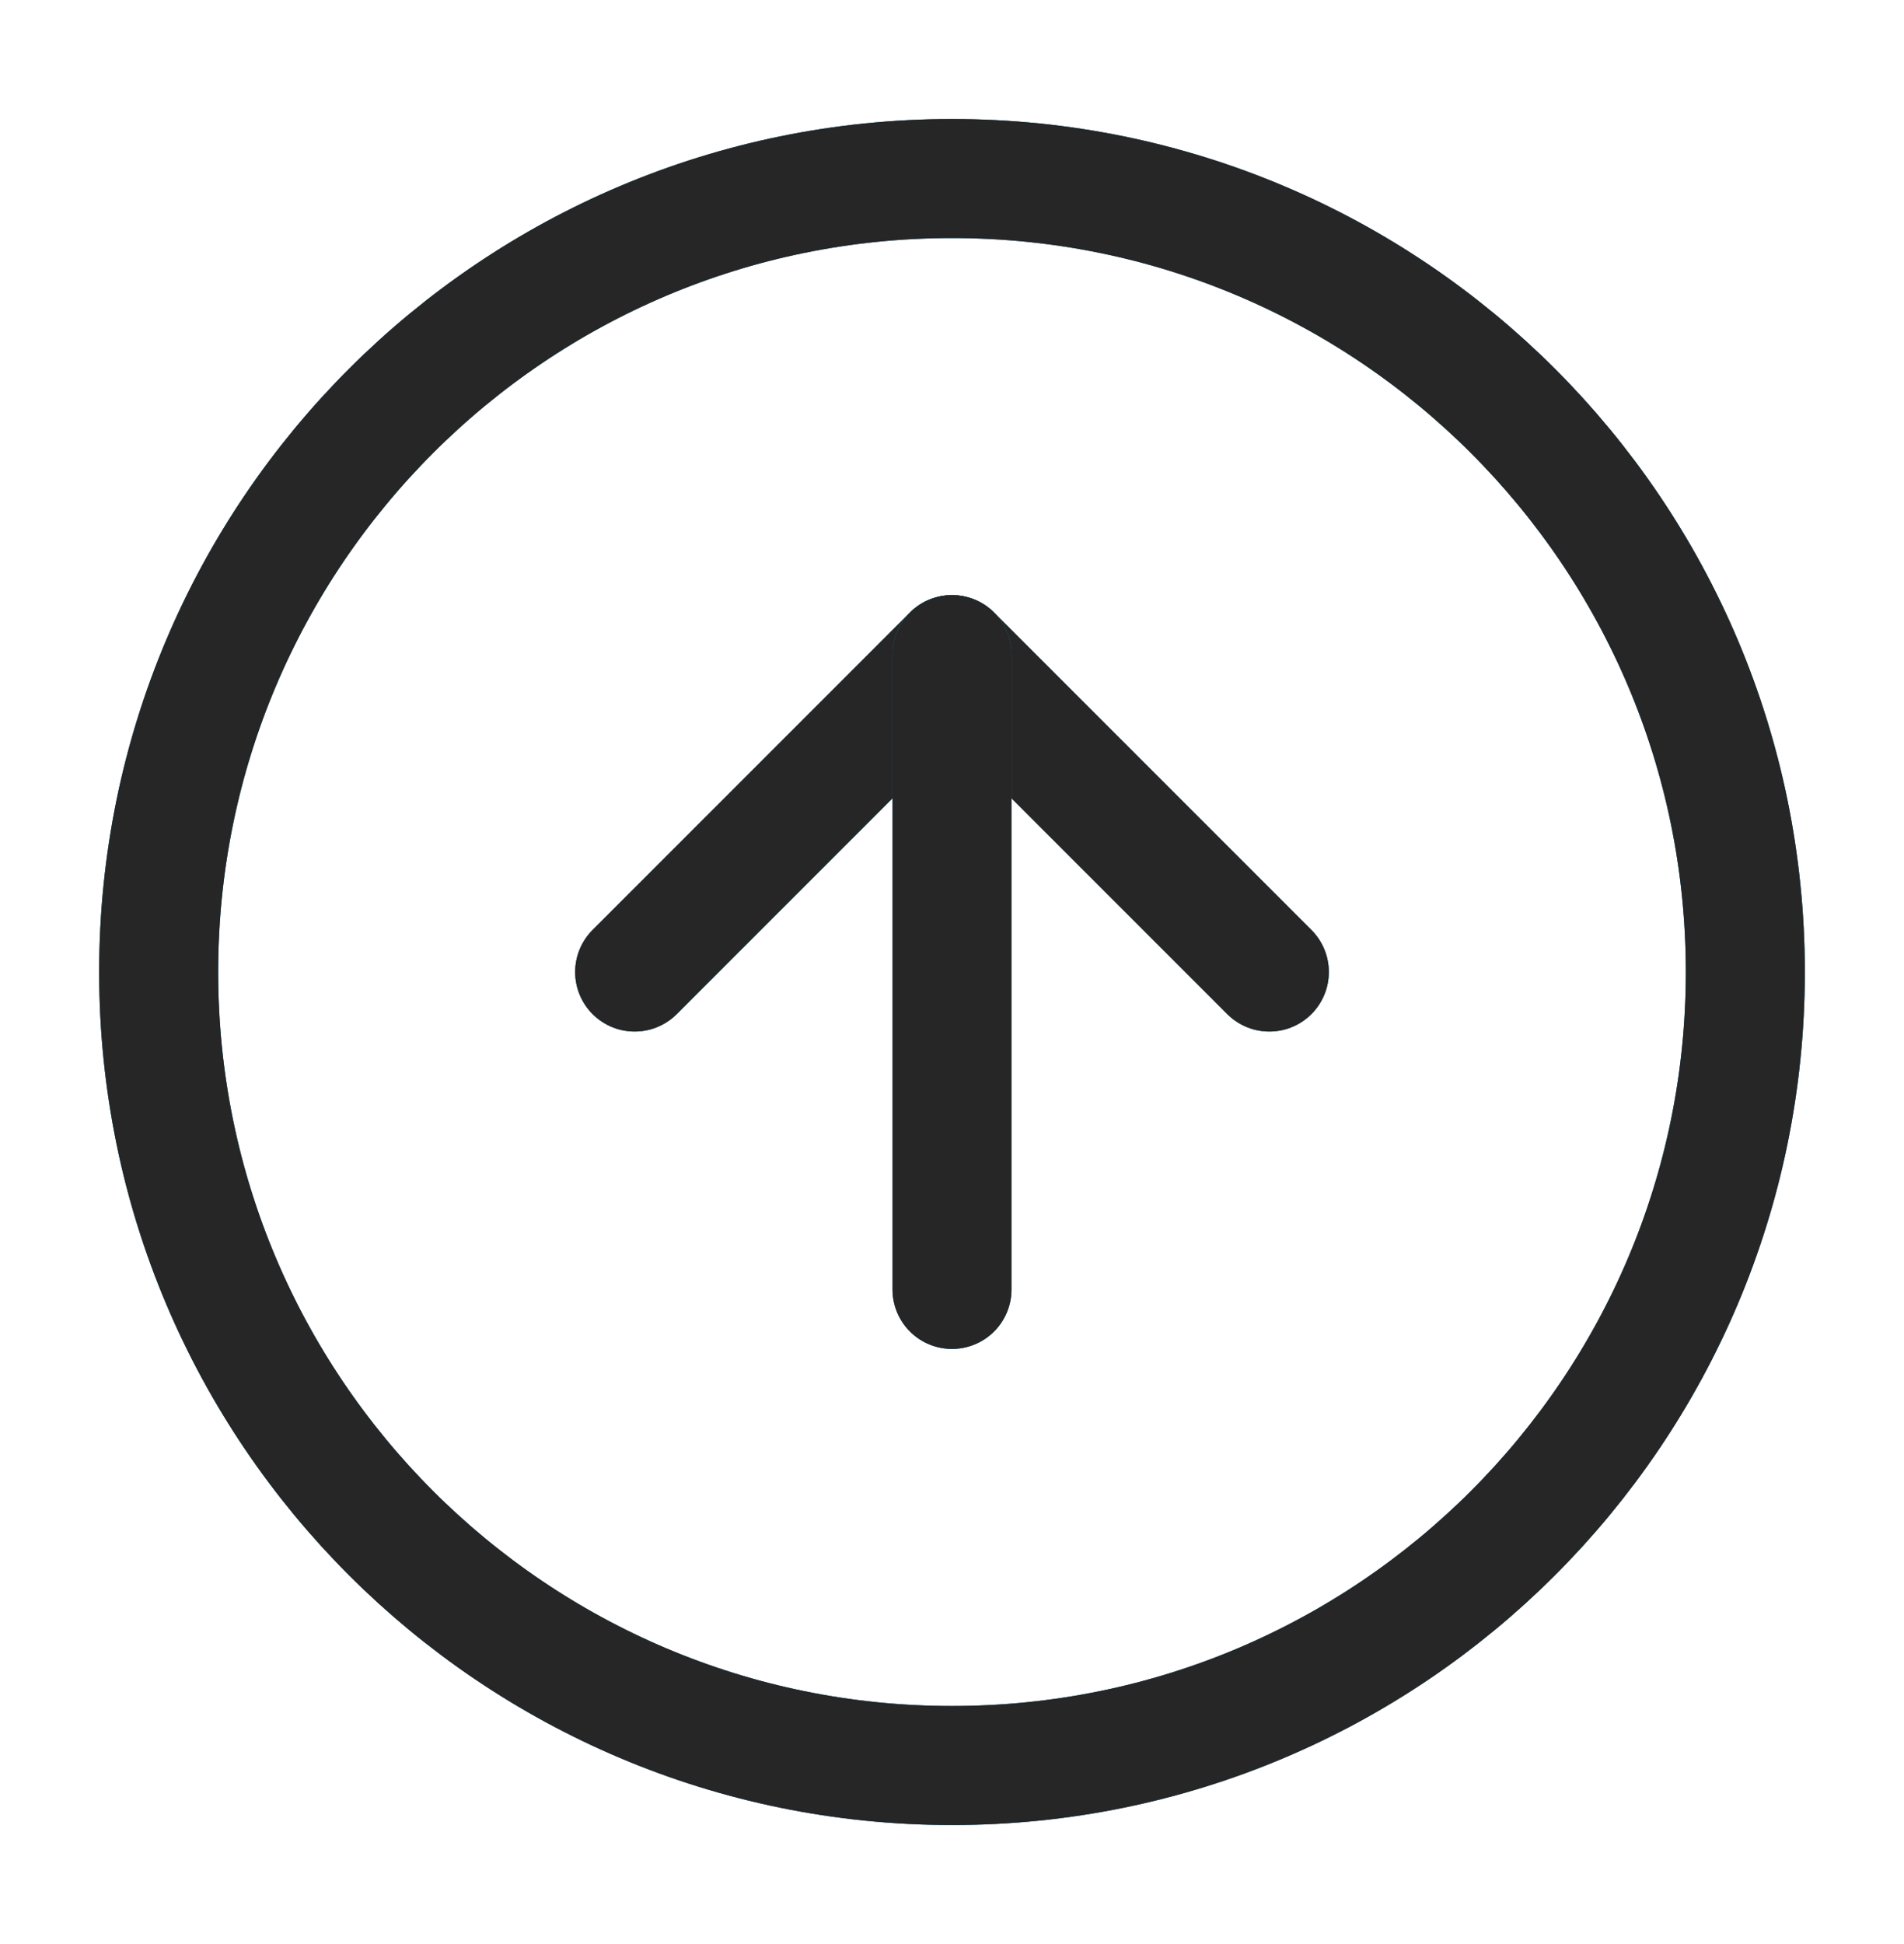<svg width="48" height="49" viewBox="0 0 48 49" fill="none" xmlns="http://www.w3.org/2000/svg">
    <path d="M24 44.5C35.046 44.5 44 35.546 44 24.5C44 13.454 35.046 4.5 24 4.5C12.954 4.5 4 13.454 4 24.5C4 35.546 12.954 44.5 24 44.5Z" stroke="#0097DB" stroke-width="3" stroke-linecap="round" stroke-linejoin="round"/>
    <path d="M24 44.5C35.046 44.5 44 35.546 44 24.5C44 13.454 35.046 4.5 24 4.5C12.954 4.5 4 13.454 4 24.5C4 35.546 12.954 44.5 24 44.5Z" stroke="#4D4D4D" stroke-width="3" stroke-linecap="round" stroke-linejoin="round" style="mix-blend-mode:hard-light"/>
    <path d="M24 44.5C35.046 44.5 44 35.546 44 24.5C44 13.454 35.046 4.5 24 4.5C12.954 4.5 4 13.454 4 24.5C4 35.546 12.954 44.5 24 44.5Z" stroke="black" stroke-opacity="0.5" stroke-width="3" stroke-linecap="round" stroke-linejoin="round" style="mix-blend-mode:screen"/>
    <path d="M32 24.5L24 16.5L16 24.5" stroke="#0097DB" stroke-width="3" stroke-linecap="round" stroke-linejoin="round"/>
    <path d="M32 24.5L24 16.5L16 24.5" stroke="#4D4D4D" stroke-width="3" stroke-linecap="round" stroke-linejoin="round" style="mix-blend-mode:hard-light"/>
    <path d="M32 24.5L24 16.5L16 24.5" stroke="black" stroke-opacity="0.5" stroke-width="3" stroke-linecap="round" stroke-linejoin="round" style="mix-blend-mode:screen"/>
    <path d="M24 32.5V16.5" stroke="#0097DB" stroke-width="3" stroke-linecap="round" stroke-linejoin="round"/>
    <path d="M24 32.5V16.5" stroke="#4D4D4D" stroke-width="3" stroke-linecap="round" stroke-linejoin="round" style="mix-blend-mode:hard-light"/>
    <path d="M24 32.5V16.5" stroke="black" stroke-opacity="0.5" stroke-width="3" stroke-linecap="round" stroke-linejoin="round" style="mix-blend-mode:screen"/>
</svg>
